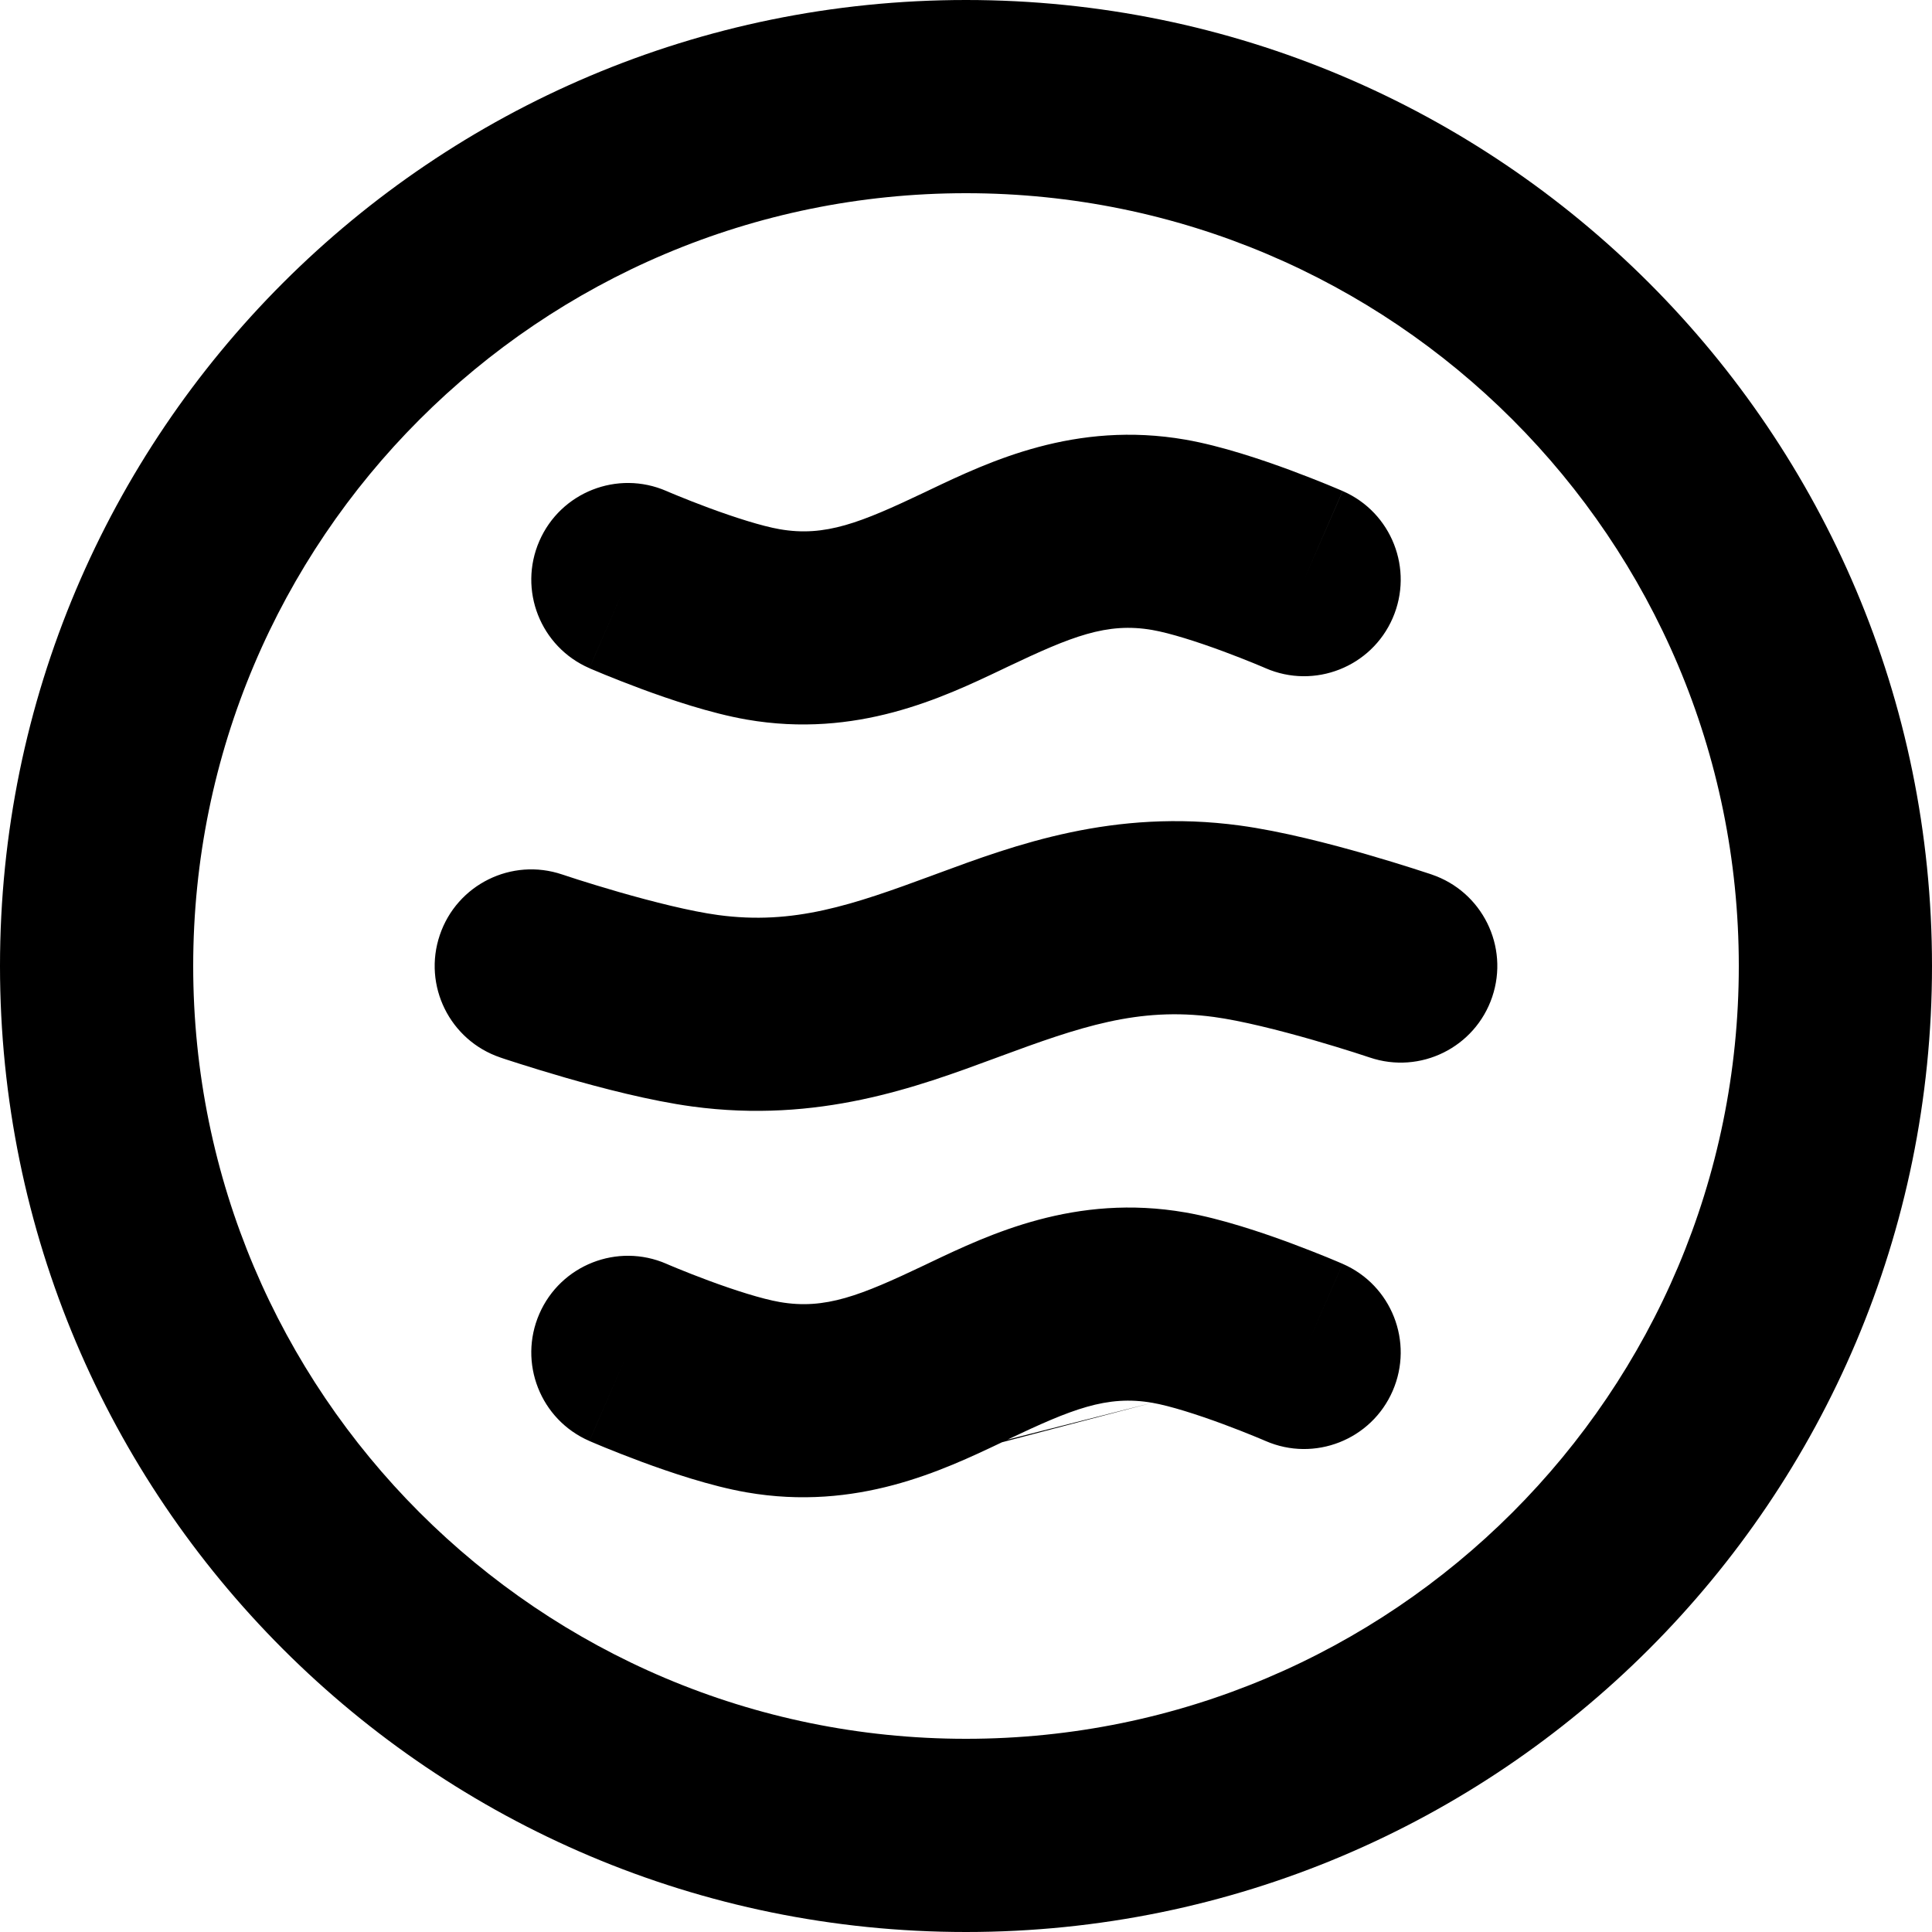 <svg width="50" height="50" viewBox="0 0 50 50" fill="none" xmlns="http://www.w3.org/2000/svg">
<path fill-rule="evenodd" clip-rule="evenodd" d="M25 5C13.954 5 5 13.954 5 25C5 36.046 13.954 45 25 45C36.046 45 45 36.046 45 25C45 13.954 36.046 5 25 5ZM0 25C0 11.193 11.193 0 25 0C38.807 0 50 11.193 50 25C50 38.807 38.807 50 25 50C11.193 50 0 38.807 0 25ZM25.931 17.326C24.397 18.056 22.169 19.117 19.322 18.622C18.386 18.459 17.332 18.1 16.609 17.833C16.227 17.691 15.893 17.558 15.654 17.461C15.534 17.412 15.437 17.371 15.369 17.342C15.334 17.328 15.307 17.316 15.287 17.308C15.278 17.303 15.27 17.3 15.264 17.297L15.257 17.294L15.253 17.293L15.253 17.293C15.253 17.293 15.253 17.292 16.25 15L15.253 17.292C13.986 16.741 13.407 15.269 13.958 14.003C14.508 12.737 15.981 12.157 17.246 12.707C17.246 12.707 17.246 12.707 17.246 12.707C17.246 12.707 17.247 12.707 17.247 12.707L17.247 12.707L17.247 12.707C17.247 12.707 17.247 12.707 17.247 12.708L17.261 12.713C17.273 12.718 17.292 12.727 17.318 12.738C17.37 12.76 17.448 12.792 17.547 12.833C17.747 12.915 18.027 13.026 18.345 13.144C19.024 13.395 19.719 13.616 20.178 13.696C21.357 13.901 22.272 13.528 23.927 12.742C23.974 12.72 24.021 12.697 24.069 12.674C25.603 11.944 27.831 10.883 30.678 11.378C31.614 11.541 32.668 11.9 33.391 12.167C33.773 12.309 34.107 12.442 34.346 12.539C34.466 12.588 34.563 12.629 34.631 12.658C34.666 12.672 34.693 12.684 34.713 12.693C34.719 12.695 34.724 12.698 34.729 12.7L34.736 12.703L34.747 12.707C34.747 12.707 34.748 12.708 33.75 15L34.748 12.708C36.014 13.258 36.593 14.731 36.042 15.998C35.492 17.263 34.019 17.843 32.753 17.293C32.753 17.293 32.753 17.293 32.753 17.293C32.753 17.293 32.753 17.293 32.753 17.293C32.753 17.293 32.753 17.292 32.752 17.292L32.739 17.287C32.727 17.282 32.708 17.273 32.682 17.262C32.63 17.24 32.552 17.208 32.453 17.167C32.253 17.085 31.973 16.974 31.655 16.856C30.977 16.605 30.281 16.384 29.822 16.304C28.643 16.099 27.728 16.472 26.073 17.258C26.026 17.28 25.979 17.303 25.931 17.326ZM25.745 27.39C23.735 28.133 21.181 29.078 17.915 28.636L17.915 28.636C16.828 28.489 15.557 28.156 14.636 27.891C14.158 27.753 13.741 27.624 13.443 27.529C13.293 27.482 13.173 27.442 13.088 27.415C13.046 27.401 13.012 27.389 12.989 27.382C12.977 27.378 12.968 27.375 12.961 27.372L12.95 27.369L12.949 27.368L12.949 27.368C12.949 27.368 12.949 27.368 13.75 25L12.949 27.368C11.641 26.925 10.939 25.506 11.382 24.199C11.824 22.891 13.243 22.189 14.551 22.632C14.551 22.632 14.551 22.632 14.551 22.632M14.551 22.632L14.555 22.633C14.558 22.634 14.564 22.636 14.573 22.639C14.579 22.641 14.586 22.644 14.595 22.646C14.61 22.652 14.629 22.658 14.652 22.665C14.722 22.688 14.827 22.723 14.959 22.765C15.224 22.849 15.596 22.964 16.019 23.086C16.899 23.339 17.879 23.586 18.585 23.681C20.544 23.946 22.057 23.422 24.134 22.655C24.174 22.64 24.214 22.625 24.255 22.61C26.265 21.867 28.819 20.922 32.085 21.364L32.085 21.364C33.172 21.511 34.443 21.844 35.364 22.109C35.842 22.247 36.259 22.376 36.557 22.471C36.707 22.518 36.827 22.558 36.912 22.586C36.954 22.599 36.988 22.611 37.011 22.618C37.023 22.622 37.032 22.625 37.039 22.628L37.05 22.631L37.051 22.632L37.051 22.632C37.051 22.632 37.051 22.632 36.25 25L37.051 22.632C38.359 23.075 39.061 24.494 38.618 25.801C38.175 27.109 36.757 27.811 35.449 27.368C35.449 27.368 35.449 27.368 35.449 27.368L35.449 27.368L35.445 27.367C35.442 27.366 35.436 27.364 35.427 27.361C35.41 27.355 35.384 27.346 35.348 27.335C35.278 27.312 35.173 27.277 35.041 27.235C34.776 27.151 34.404 27.036 33.981 26.914C33.101 26.661 32.121 26.414 31.415 26.319C29.456 26.054 27.943 26.578 25.866 27.345C25.826 27.36 25.786 27.375 25.745 27.39M25.931 37.326C24.397 38.056 22.169 39.117 19.322 38.622L19.321 38.622C18.386 38.459 17.332 38.1 16.609 37.833C16.227 37.691 15.893 37.558 15.654 37.461C15.534 37.412 15.437 37.371 15.369 37.342C15.346 37.333 15.327 37.324 15.31 37.317C15.302 37.314 15.294 37.31 15.287 37.307C15.278 37.303 15.27 37.3 15.264 37.297L15.257 37.294L15.253 37.293L15.253 37.293C15.253 37.292 15.253 37.292 16.25 35L15.253 37.292C13.986 36.742 13.407 35.269 13.958 34.003C14.508 32.737 15.981 32.157 17.247 32.707C17.247 32.707 17.247 32.707 17.247 32.707C17.247 32.707 17.247 32.707 17.247 32.707C17.247 32.708 17.247 32.708 17.247 32.708L17.261 32.713C17.272 32.718 17.292 32.727 17.318 32.738C17.37 32.76 17.448 32.792 17.547 32.833C17.747 32.915 18.027 33.026 18.345 33.144C19.023 33.395 19.719 33.616 20.178 33.696C21.357 33.901 22.272 33.528 23.927 32.742C23.974 32.72 24.021 32.697 24.069 32.674C25.603 31.944 27.831 30.883 30.678 31.378L30.679 31.378C31.614 31.541 32.668 31.9 33.391 32.167C33.773 32.309 34.107 32.442 34.346 32.539C34.466 32.588 34.563 32.629 34.631 32.658C34.666 32.672 34.693 32.684 34.712 32.693C34.719 32.695 34.725 32.698 34.73 32.7L34.736 32.703L34.746 32.707L34.747 32.707C34.747 32.708 34.747 32.708 33.75 35L34.747 32.708C36.014 33.258 36.593 34.731 36.042 35.997C35.492 37.263 34.019 37.843 32.754 37.293C32.754 37.293 32.754 37.293 32.754 37.293C32.753 37.293 32.753 37.293 32.753 37.293C32.753 37.293 32.753 37.293 32.753 37.293C32.753 37.293 32.753 37.293 32.753 37.292C32.753 37.292 32.753 37.292 32.753 37.292L32.739 37.287C32.727 37.282 32.708 37.273 32.682 37.262C32.63 37.24 32.552 37.208 32.453 37.167C32.253 37.085 31.973 36.974 31.655 36.856C30.977 36.605 30.281 36.384 29.822 36.304M25.931 37.326C25.979 37.303 26.026 37.28 26.073 37.258ZM26.073 37.258C27.728 36.472 28.643 36.099 29.821 36.304Z" fill="black"/>
</svg>
